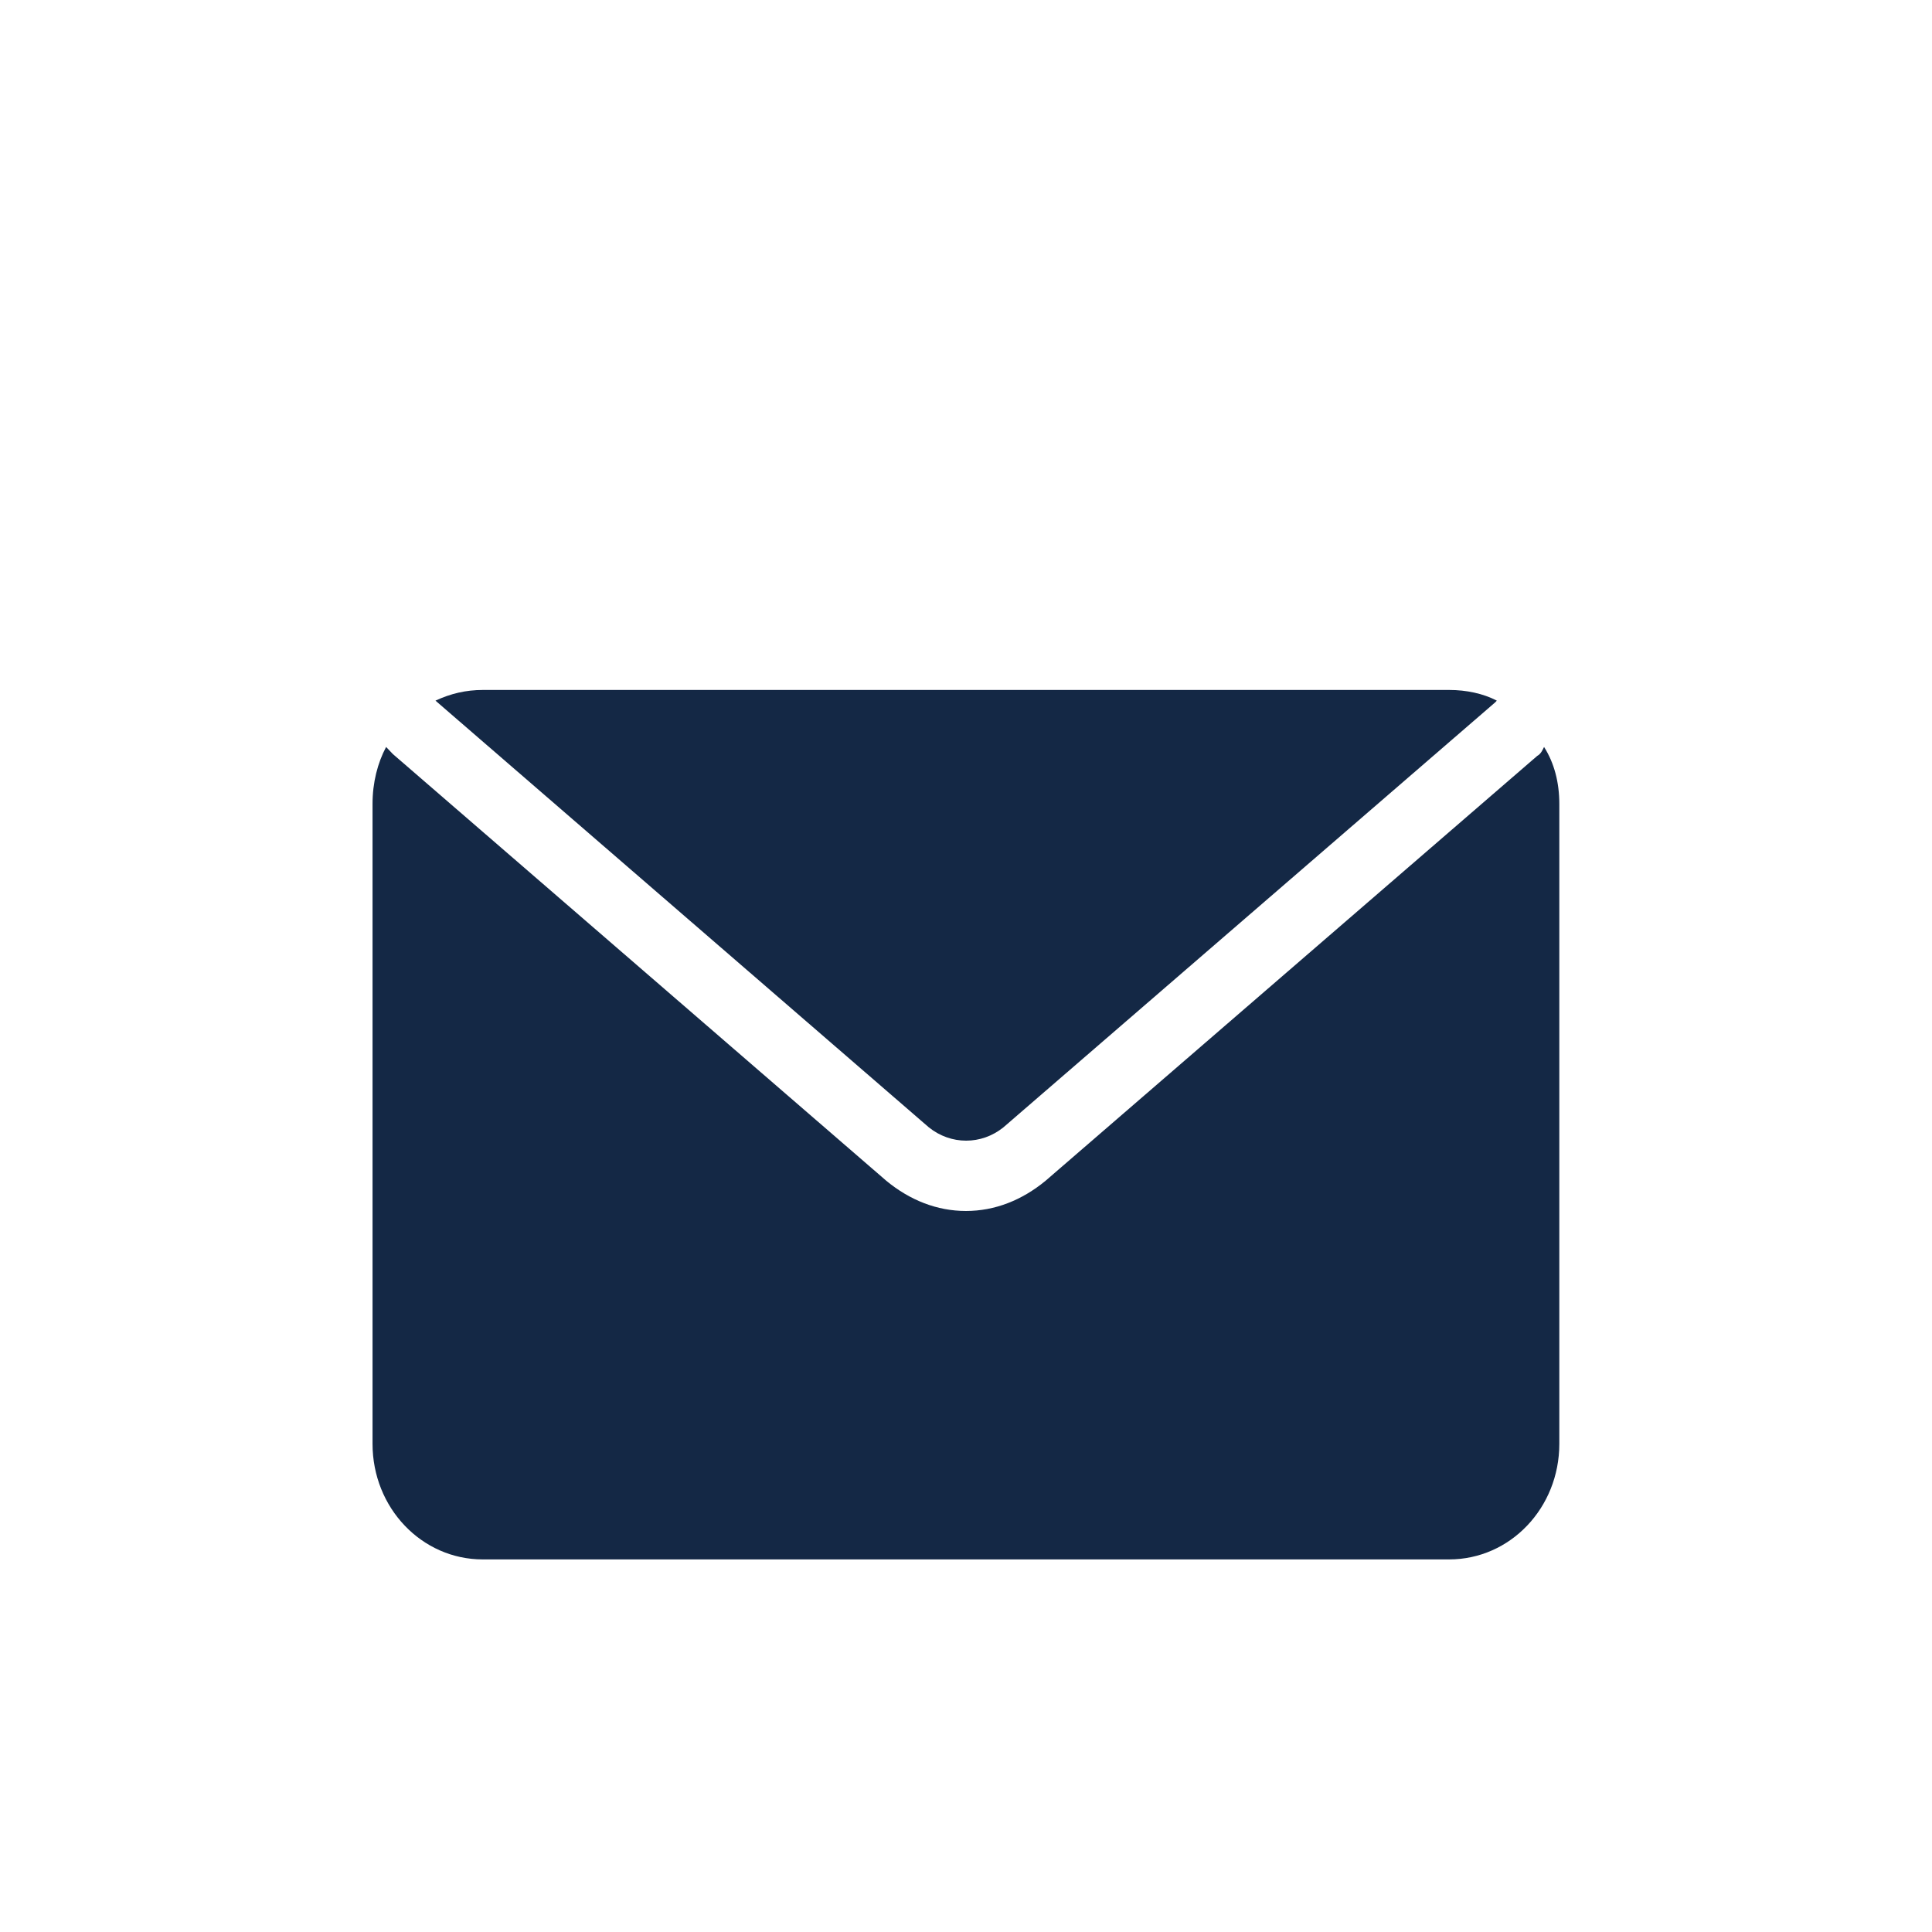 <svg width="40" height="40" viewBox="0 0 40 40" fill="none" xmlns="http://www.w3.org/2000/svg">
<path d="M20.775 23.34L30.955 14.543L30.99 14.506C30.709 14.359 30.358 14.285 30.007 14.285H9.998C9.647 14.285 9.331 14.359 9.016 14.506L19.23 23.34C19.687 23.708 20.319 23.708 20.775 23.34L20.775 23.34Z" fill="#001636" fill-opacity="0.92"/>
<path d="M31.828 15.649L21.648 24.446C21.157 24.851 20.595 25.072 19.999 25.072C19.402 25.072 18.84 24.851 18.349 24.446L8.134 15.612C8.099 15.575 8.029 15.502 7.994 15.465C7.818 15.796 7.713 16.201 7.713 16.643V29.893C7.713 31.219 8.731 32.286 9.994 32.286H30.003C31.267 32.286 32.284 31.219 32.284 29.893V16.643C32.284 16.201 32.179 15.796 31.968 15.465C31.933 15.538 31.898 15.612 31.828 15.649L31.828 15.649Z" fill="#001636" fill-opacity="0.92"/>
</svg>
